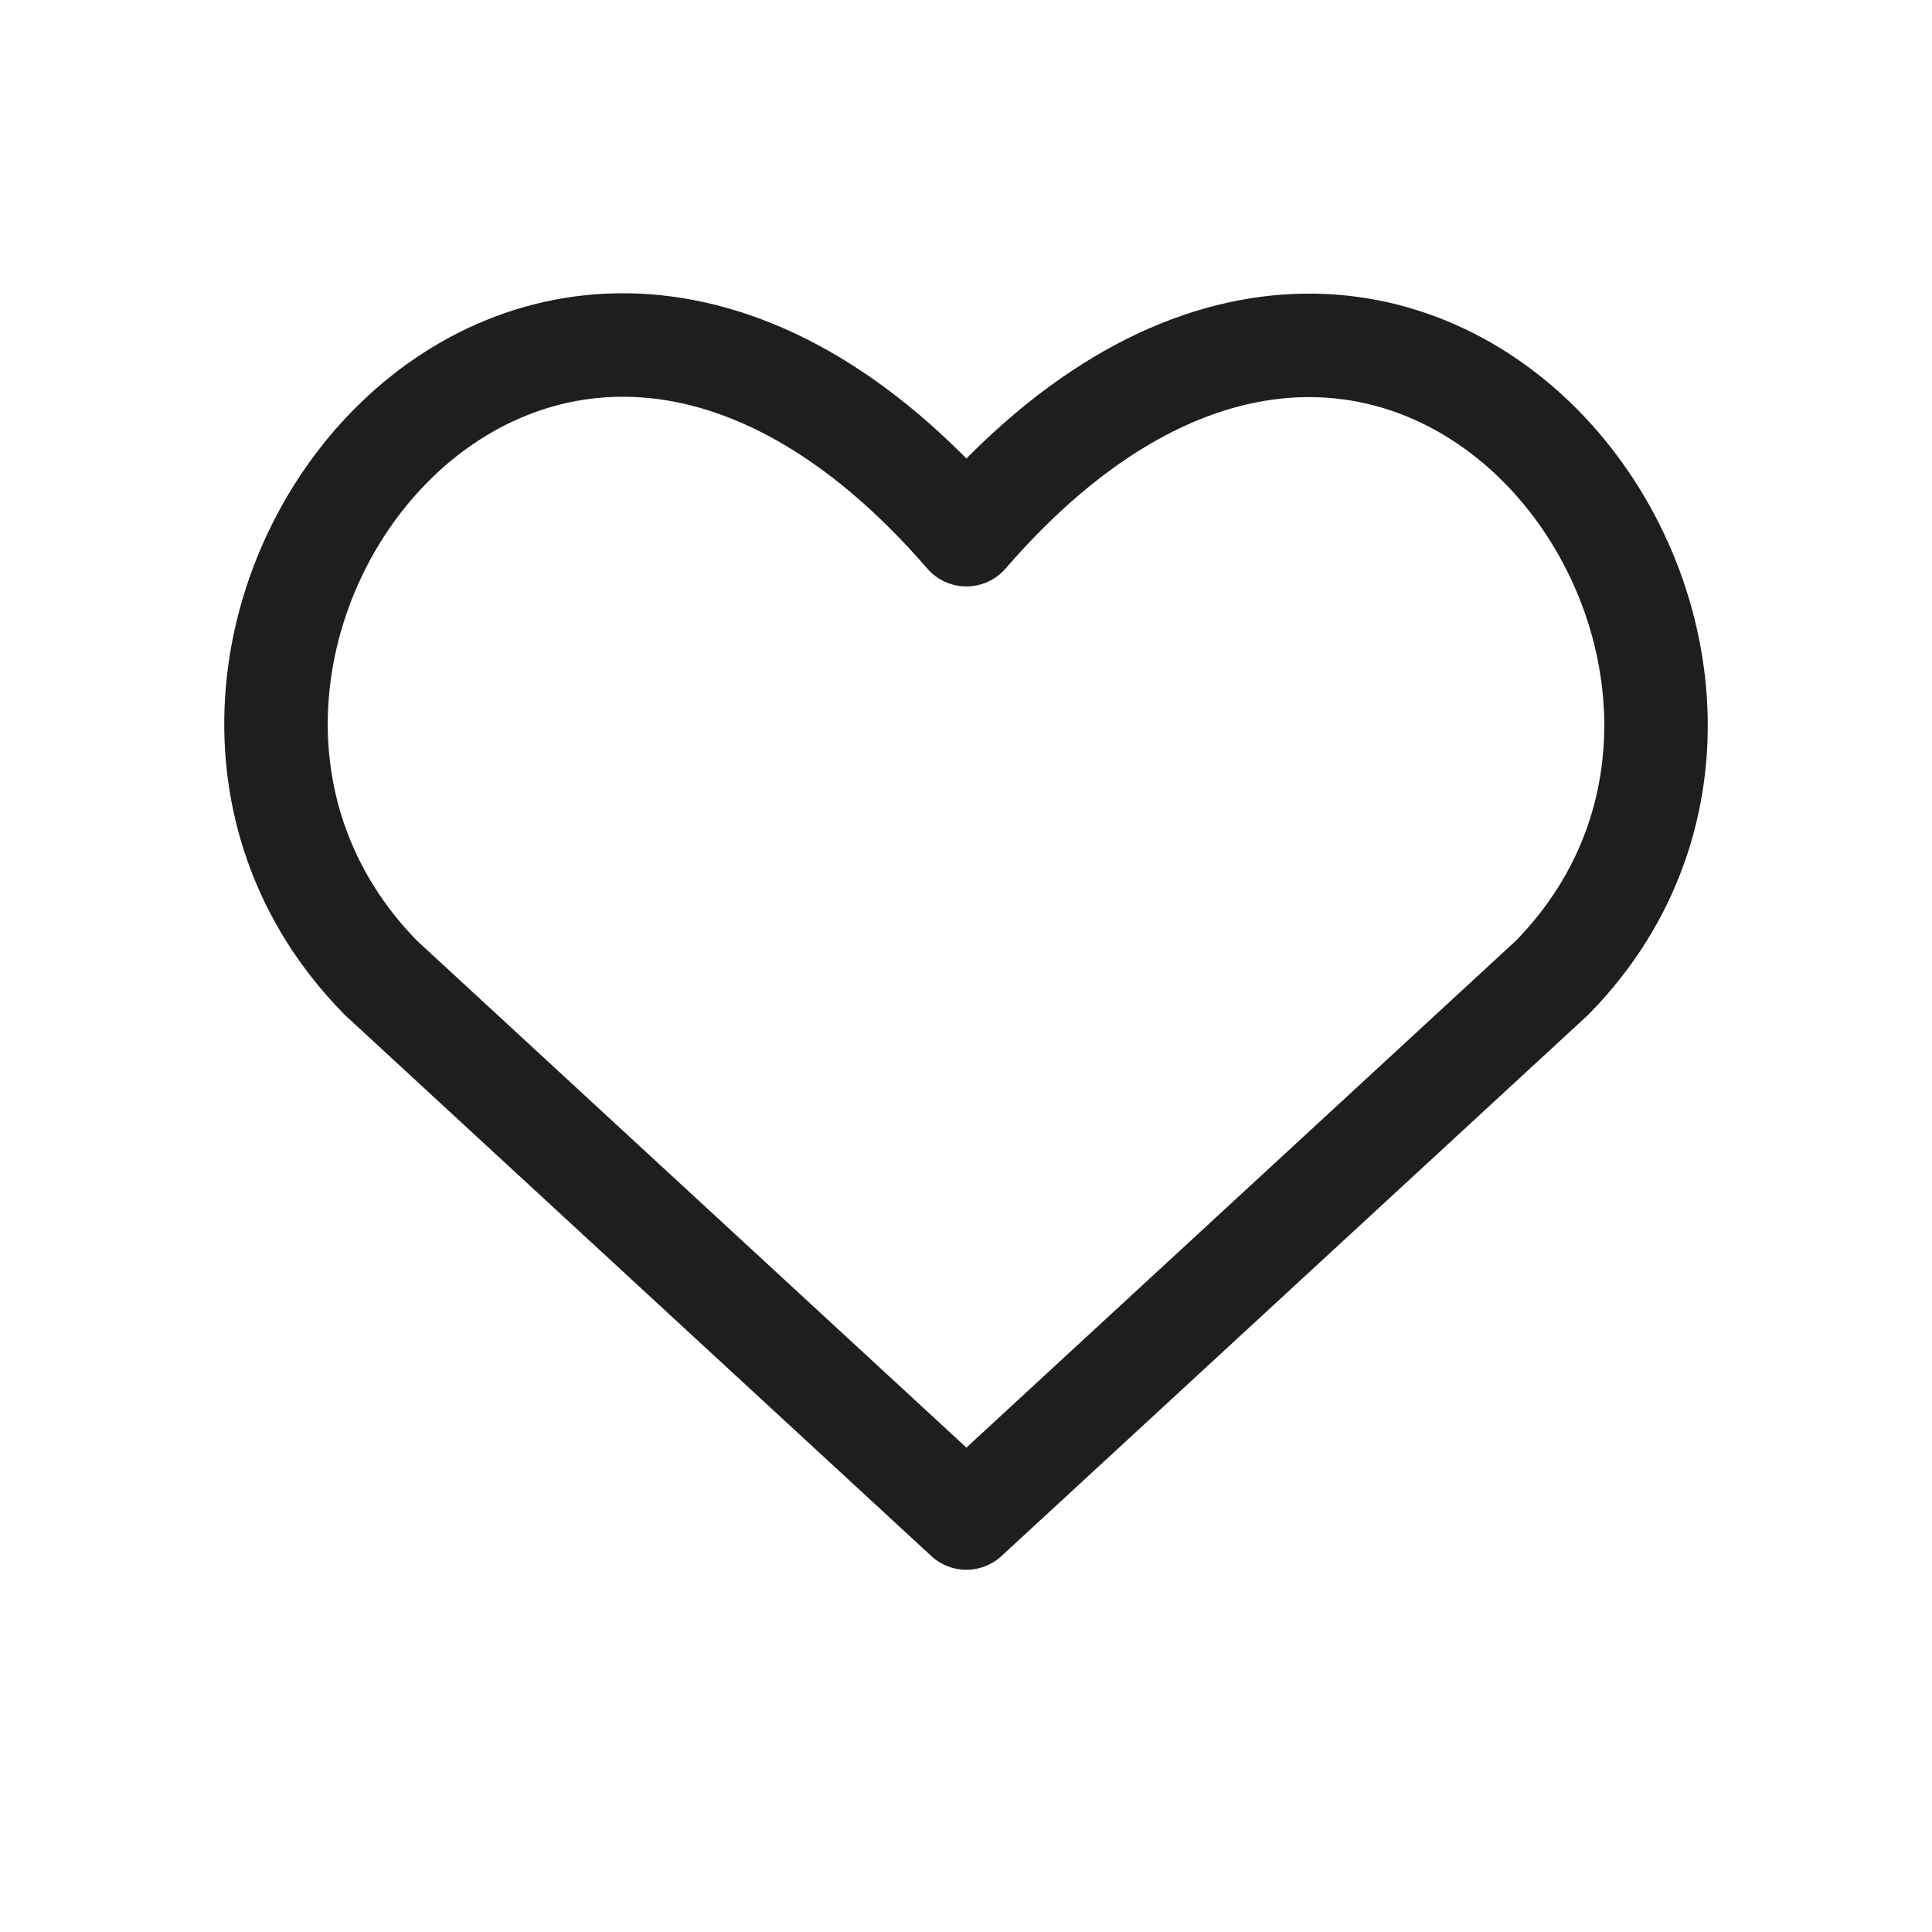 <svg width="28" height="28" viewBox="0 0 28 28" fill="none" xmlns="http://www.w3.org/2000/svg">
<path d="M14.006 22L5.519 14.17C0.906 9.471 7.687 0.451 14.006 7.749C20.326 0.451 27.076 9.503 22.494 14.17L14.006 22Z" stroke="#1E1E1E" stroke-width="1.5" stroke-linecap="round" stroke-linejoin="round"/>
</svg>
